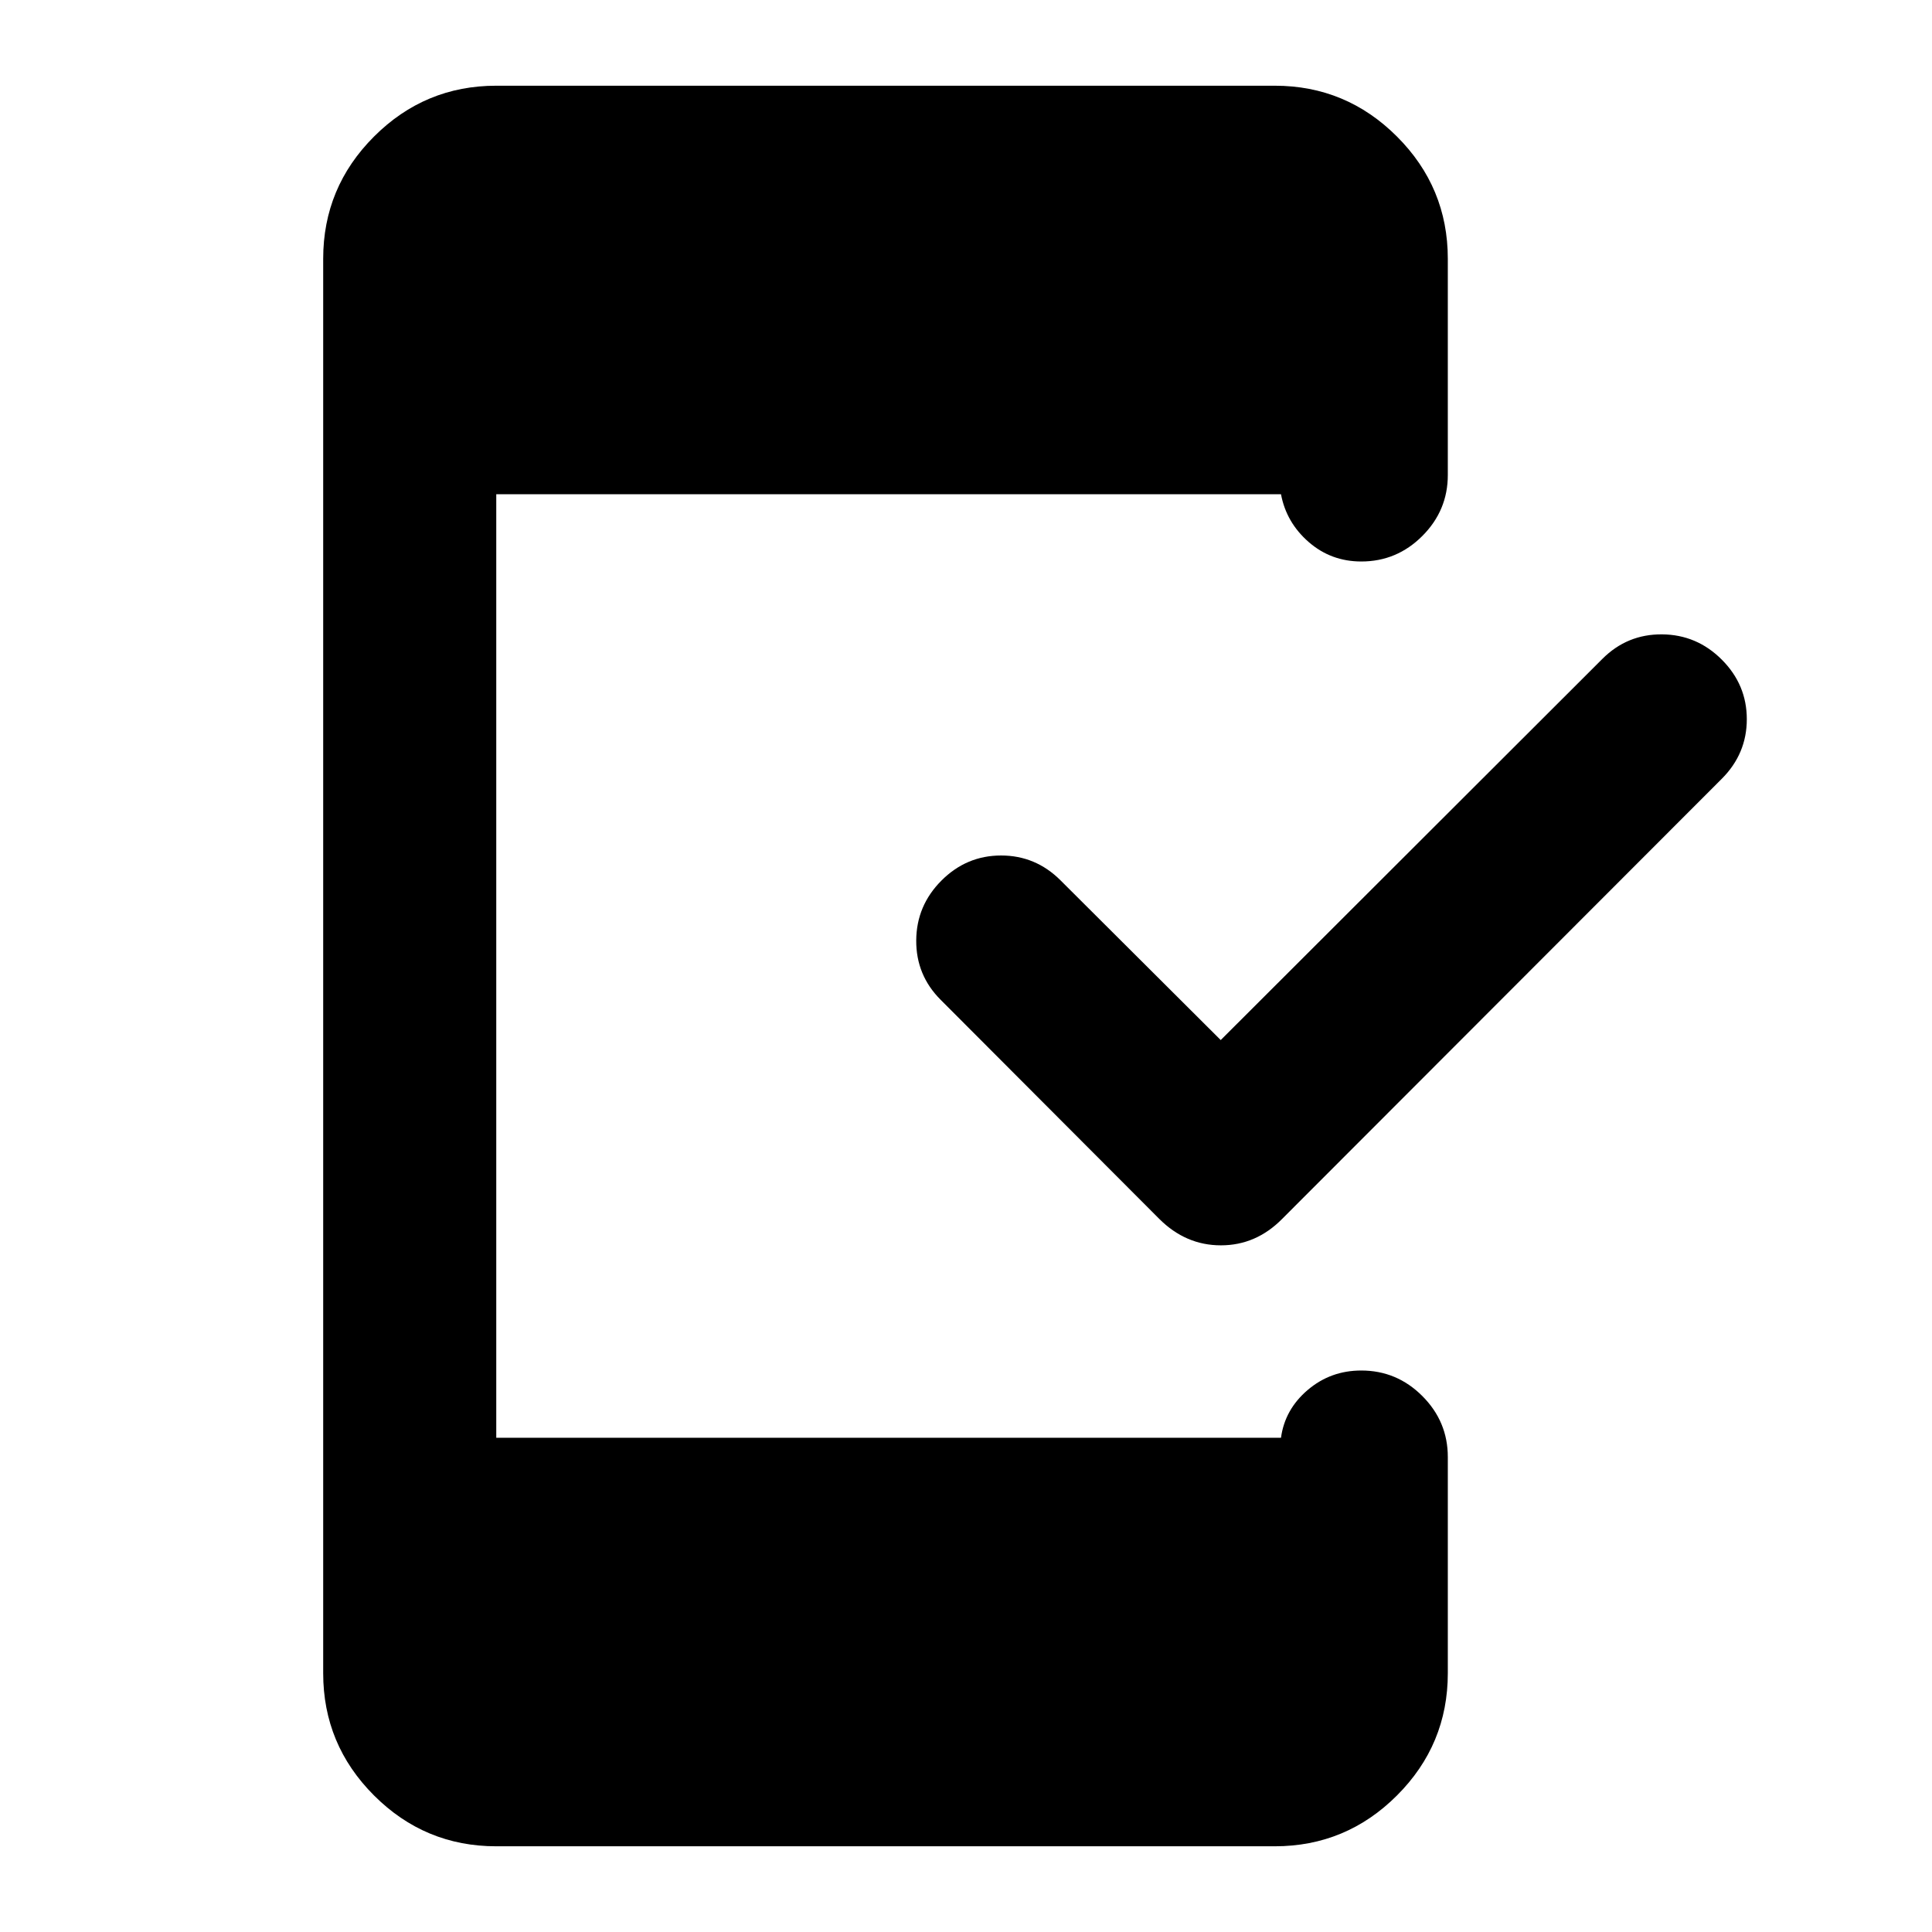 <svg xmlns="http://www.w3.org/2000/svg" height="24" viewBox="0 -960 960 960" width="24"><path d="m606.57-443.2 189.65-189.41q12.3-12.3 29.6-12.18 17.29.12 29.72 12.55 12.44 12.44 12.44 29.61t-12.44 29.61L637.13-354.37q-12.99 13.17-30.47 13.17-17.49 0-30.66-13.17L467.41-463.2q-12.26-12.26-12.14-29.55.12-17.29 12.56-29.73 12.43-12.43 29.61-12.43 17.17 0 29.55 12.37l79.58 79.34ZM246.59-42.59q-35.48 0-60.74-25.26-25.26-25.26-25.26-60.74v-702.82q0-35.48 25.26-60.74 25.26-25.26 60.74-25.26h386.82q35.48 0 60.74 25.26 25.26 25.26 25.26 60.74V-724q0 17.65-12.67 30.33Q694.07-681 676.41-681q-15.02 0-26.13-9.67-11.11-9.68-13.76-23.74H246.59v468.82h389.93q1.91-14.06 13.27-23.74 11.36-9.67 26.62-9.67 17.66 0 30.33 12.67 12.67 12.68 12.67 30.33v107.41q0 35.48-25.26 60.74-25.26 25.26-60.74 25.26H246.59Z"/></svg>